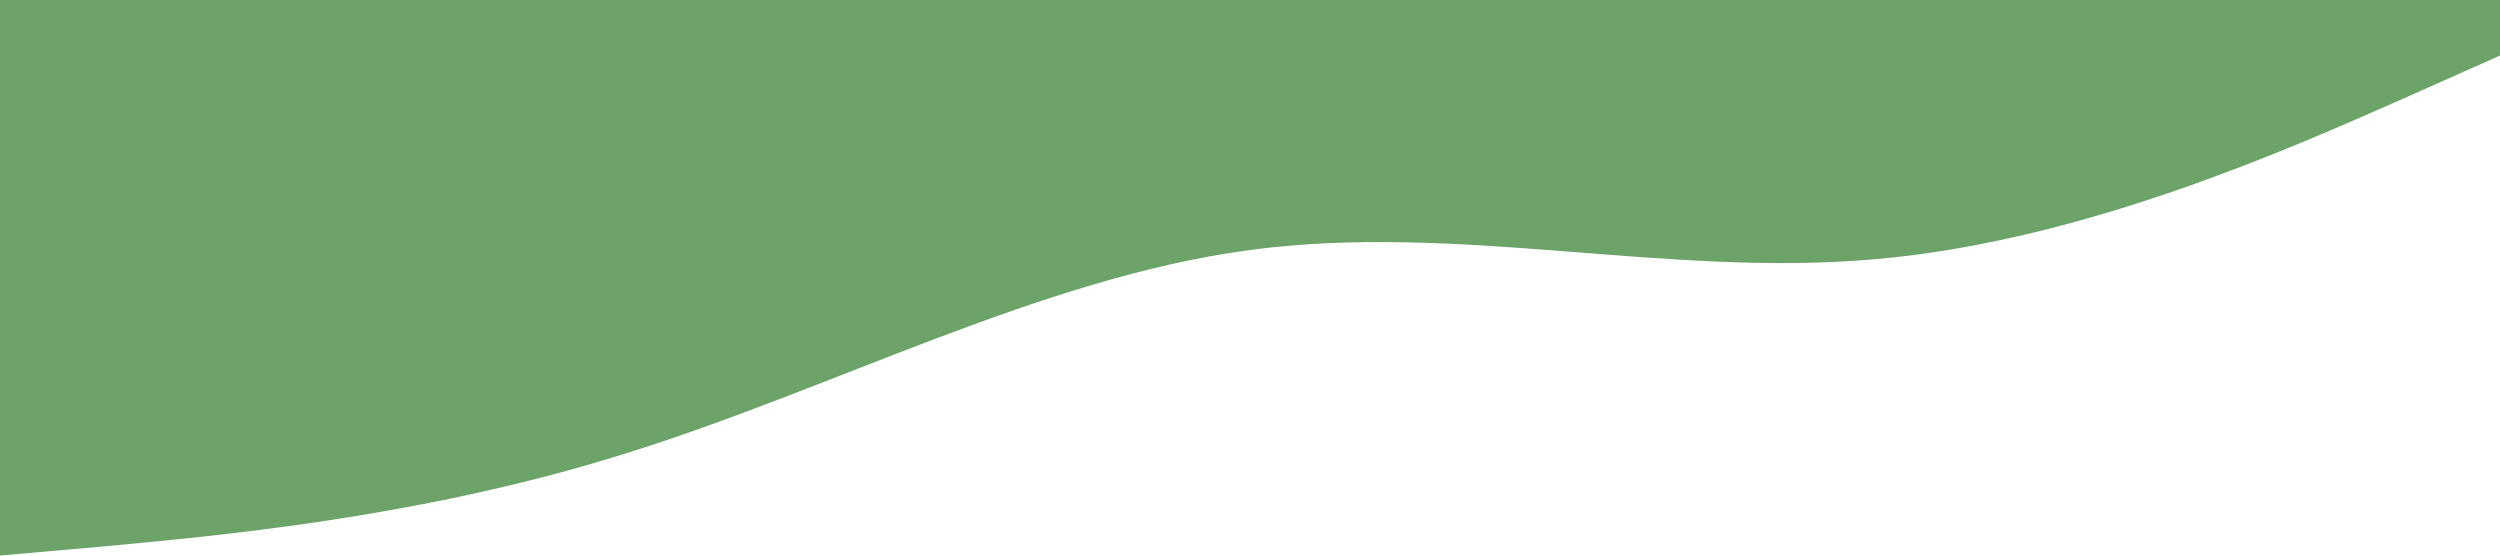 <?xml version="1.0" standalone="no"?><svg xmlns="http://www.w3.org/2000/svg" viewBox="0 0 1440 320"><path fill="#6BA368" fill-opacity="1" d="M0,320L60,314.7C120,309,240,299,360,261.3C480,224,600,160,720,144C840,128,960,160,1080,149.3C1200,139,1320,85,1380,58.7L1440,32L1440,0L1380,0C1320,0,1200,0,1080,0C960,0,840,0,720,0C600,0,480,0,360,0C240,0,120,0,60,0L0,0Z"></path></svg>